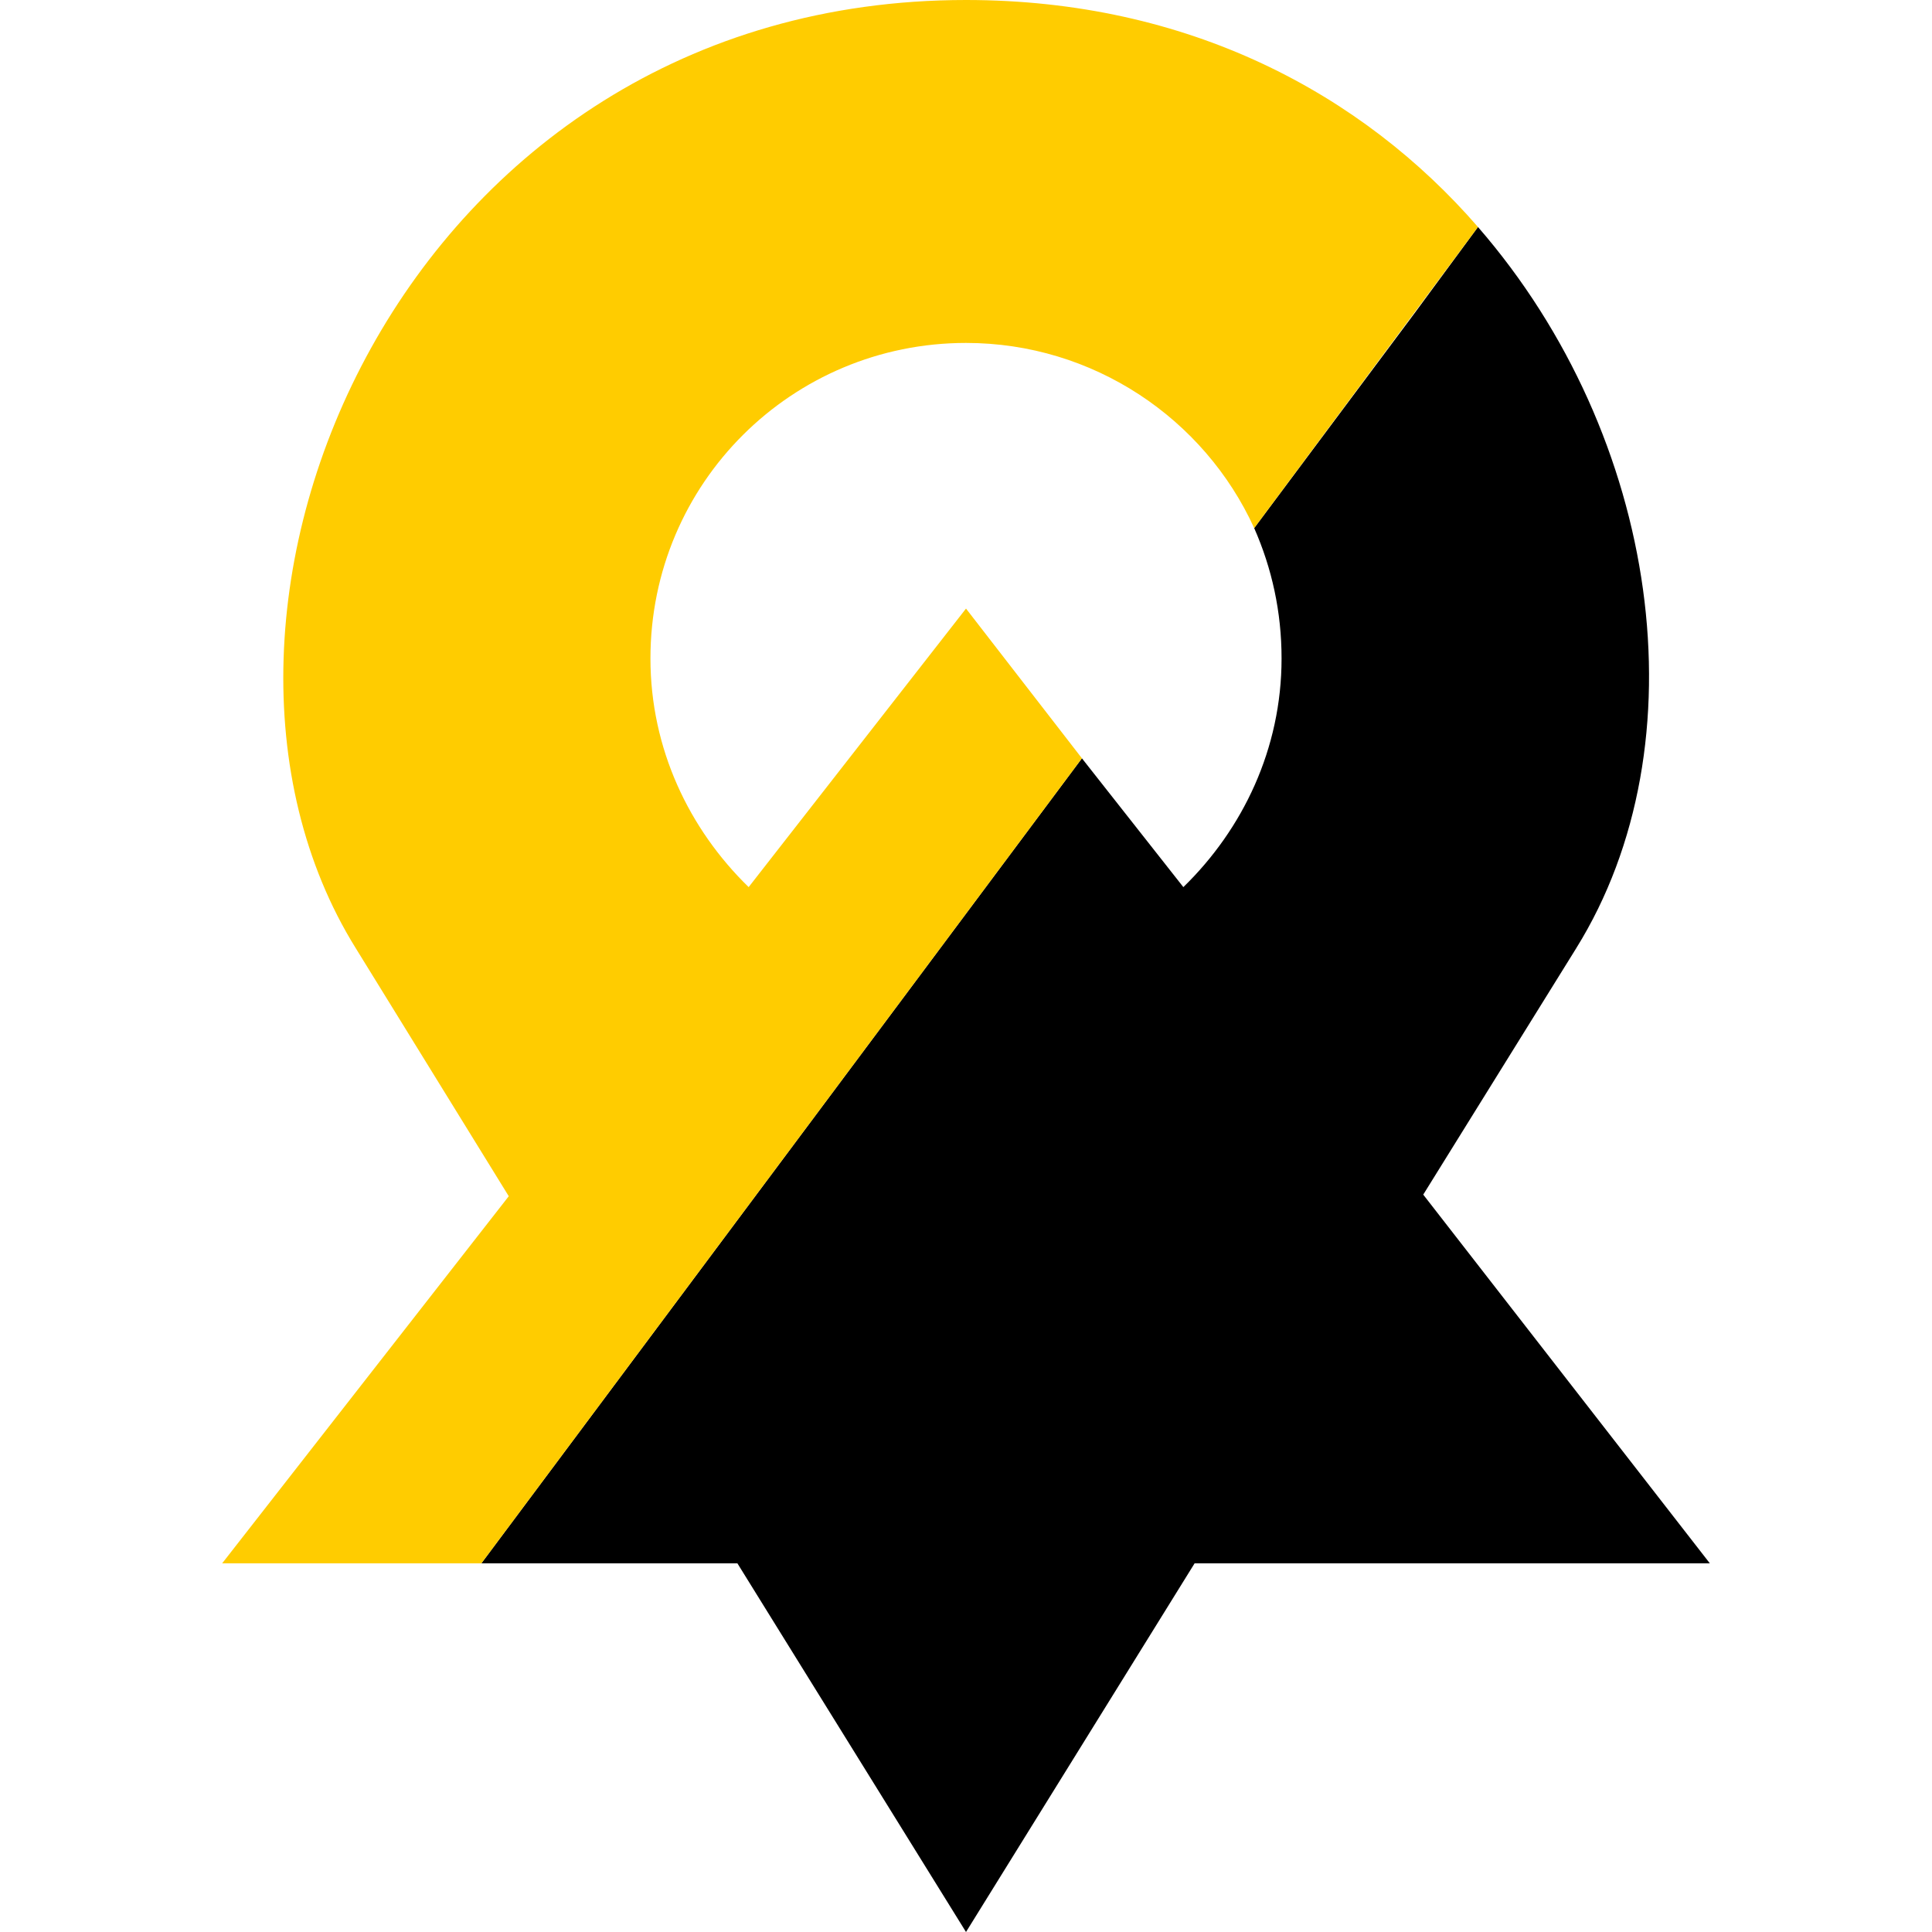<?xml version="1.0" encoding="UTF-8"?>
<svg xmlns="http://www.w3.org/2000/svg" xml:space="preserve" width="48px" height="48px" version="1.1" viewBox="0 0 1200 1200" xmlns:xlink="http://www.w3.org/1999/xlink"><g id="allbestview"><g><path d="M979 589c79,-127 52,-318 -61,-448l-39 53 -100 134c11,25 17,52 17,81 0,56 -24,106 -61,142l-63 -80 -373 500 159 0 142 229 142 -229 320 0 -178 -229 95 -153z" fill="#000000"/><path d="M918 141c-72,-83 -180,-141 -318,-141 -350,0 -509,380 -379,589l95 154 -178 228 161 0 373 -500 -72 -93 -135 173c-37,-36 -61,-86 -61,-142 0,-109 88,-196 196,-196 79,0 148,47 179,115l139 -187z" fill="#FFCC00"/></g></g></svg>